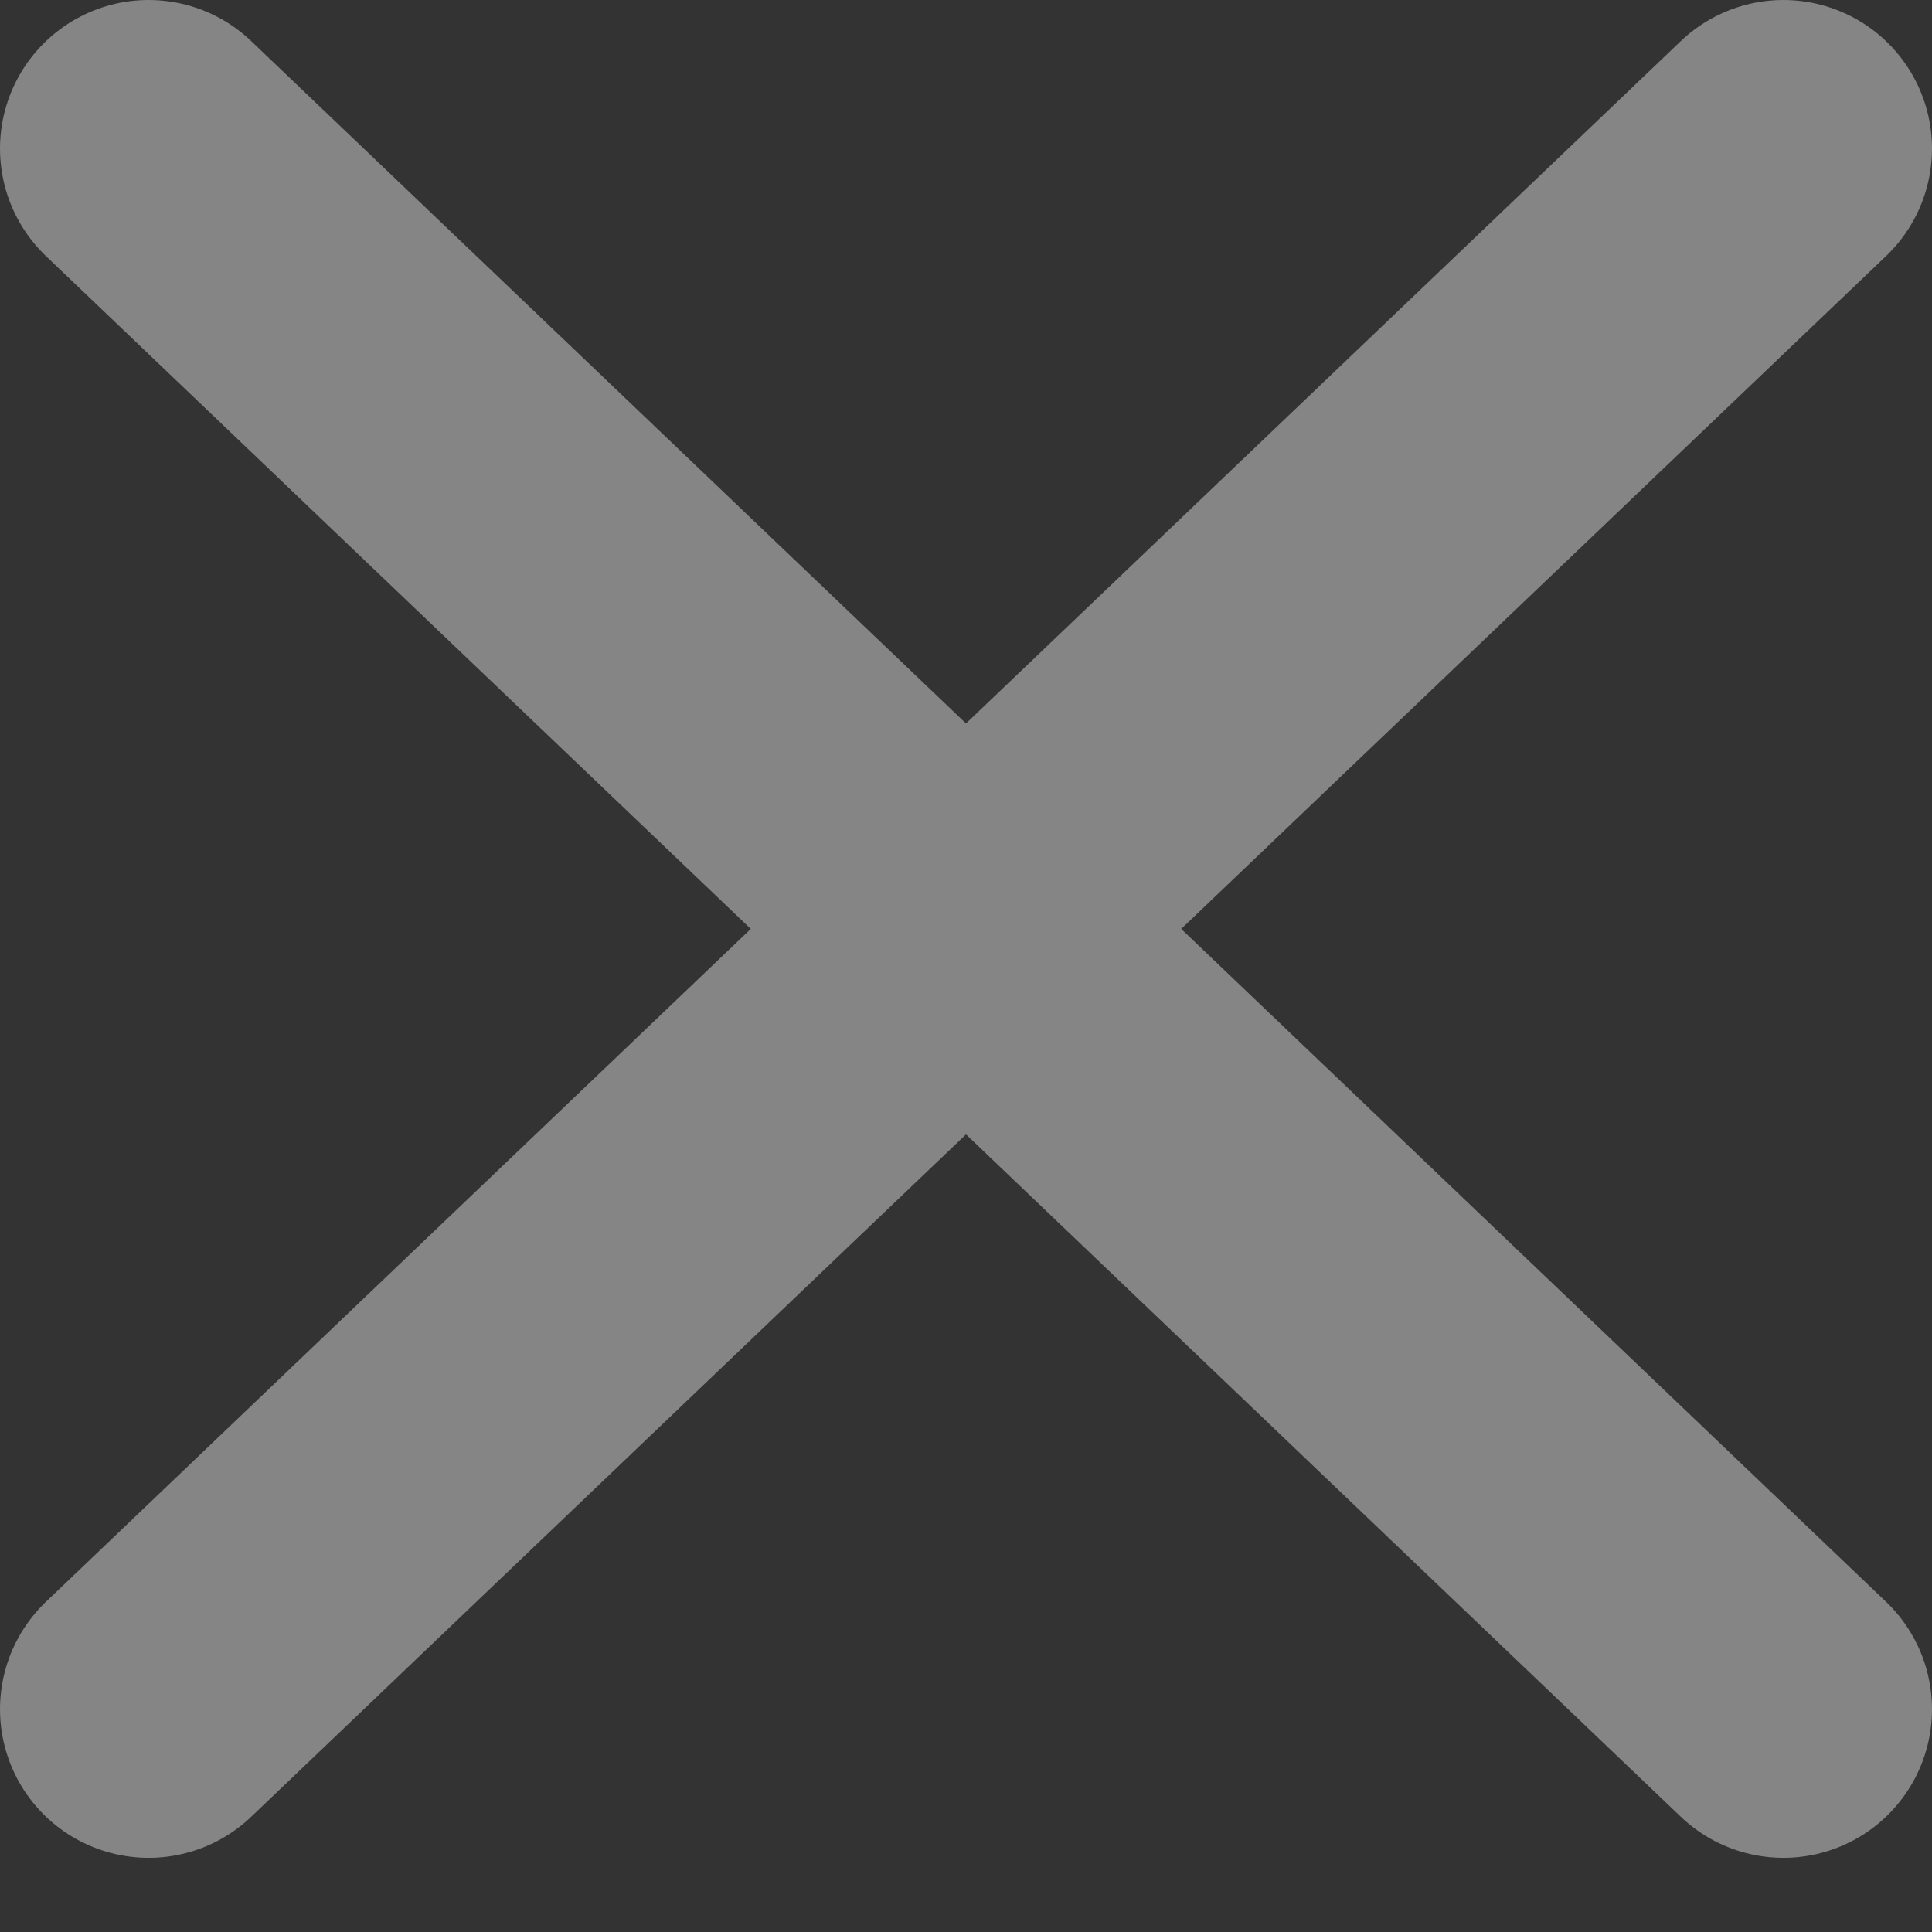 <svg width="13" height="13" viewBox="0 0 13 13" fill="none" xmlns="http://www.w3.org/2000/svg">
<rect x="0" y="0" width="13" height="13" fill="#333333" stroke="none"/>
<path d="M12 11.501L1 1M12 1L1 11.501" stroke="white" stroke-opacity="0.4" stroke-width="2" stroke-linecap="round"/>
</svg>
